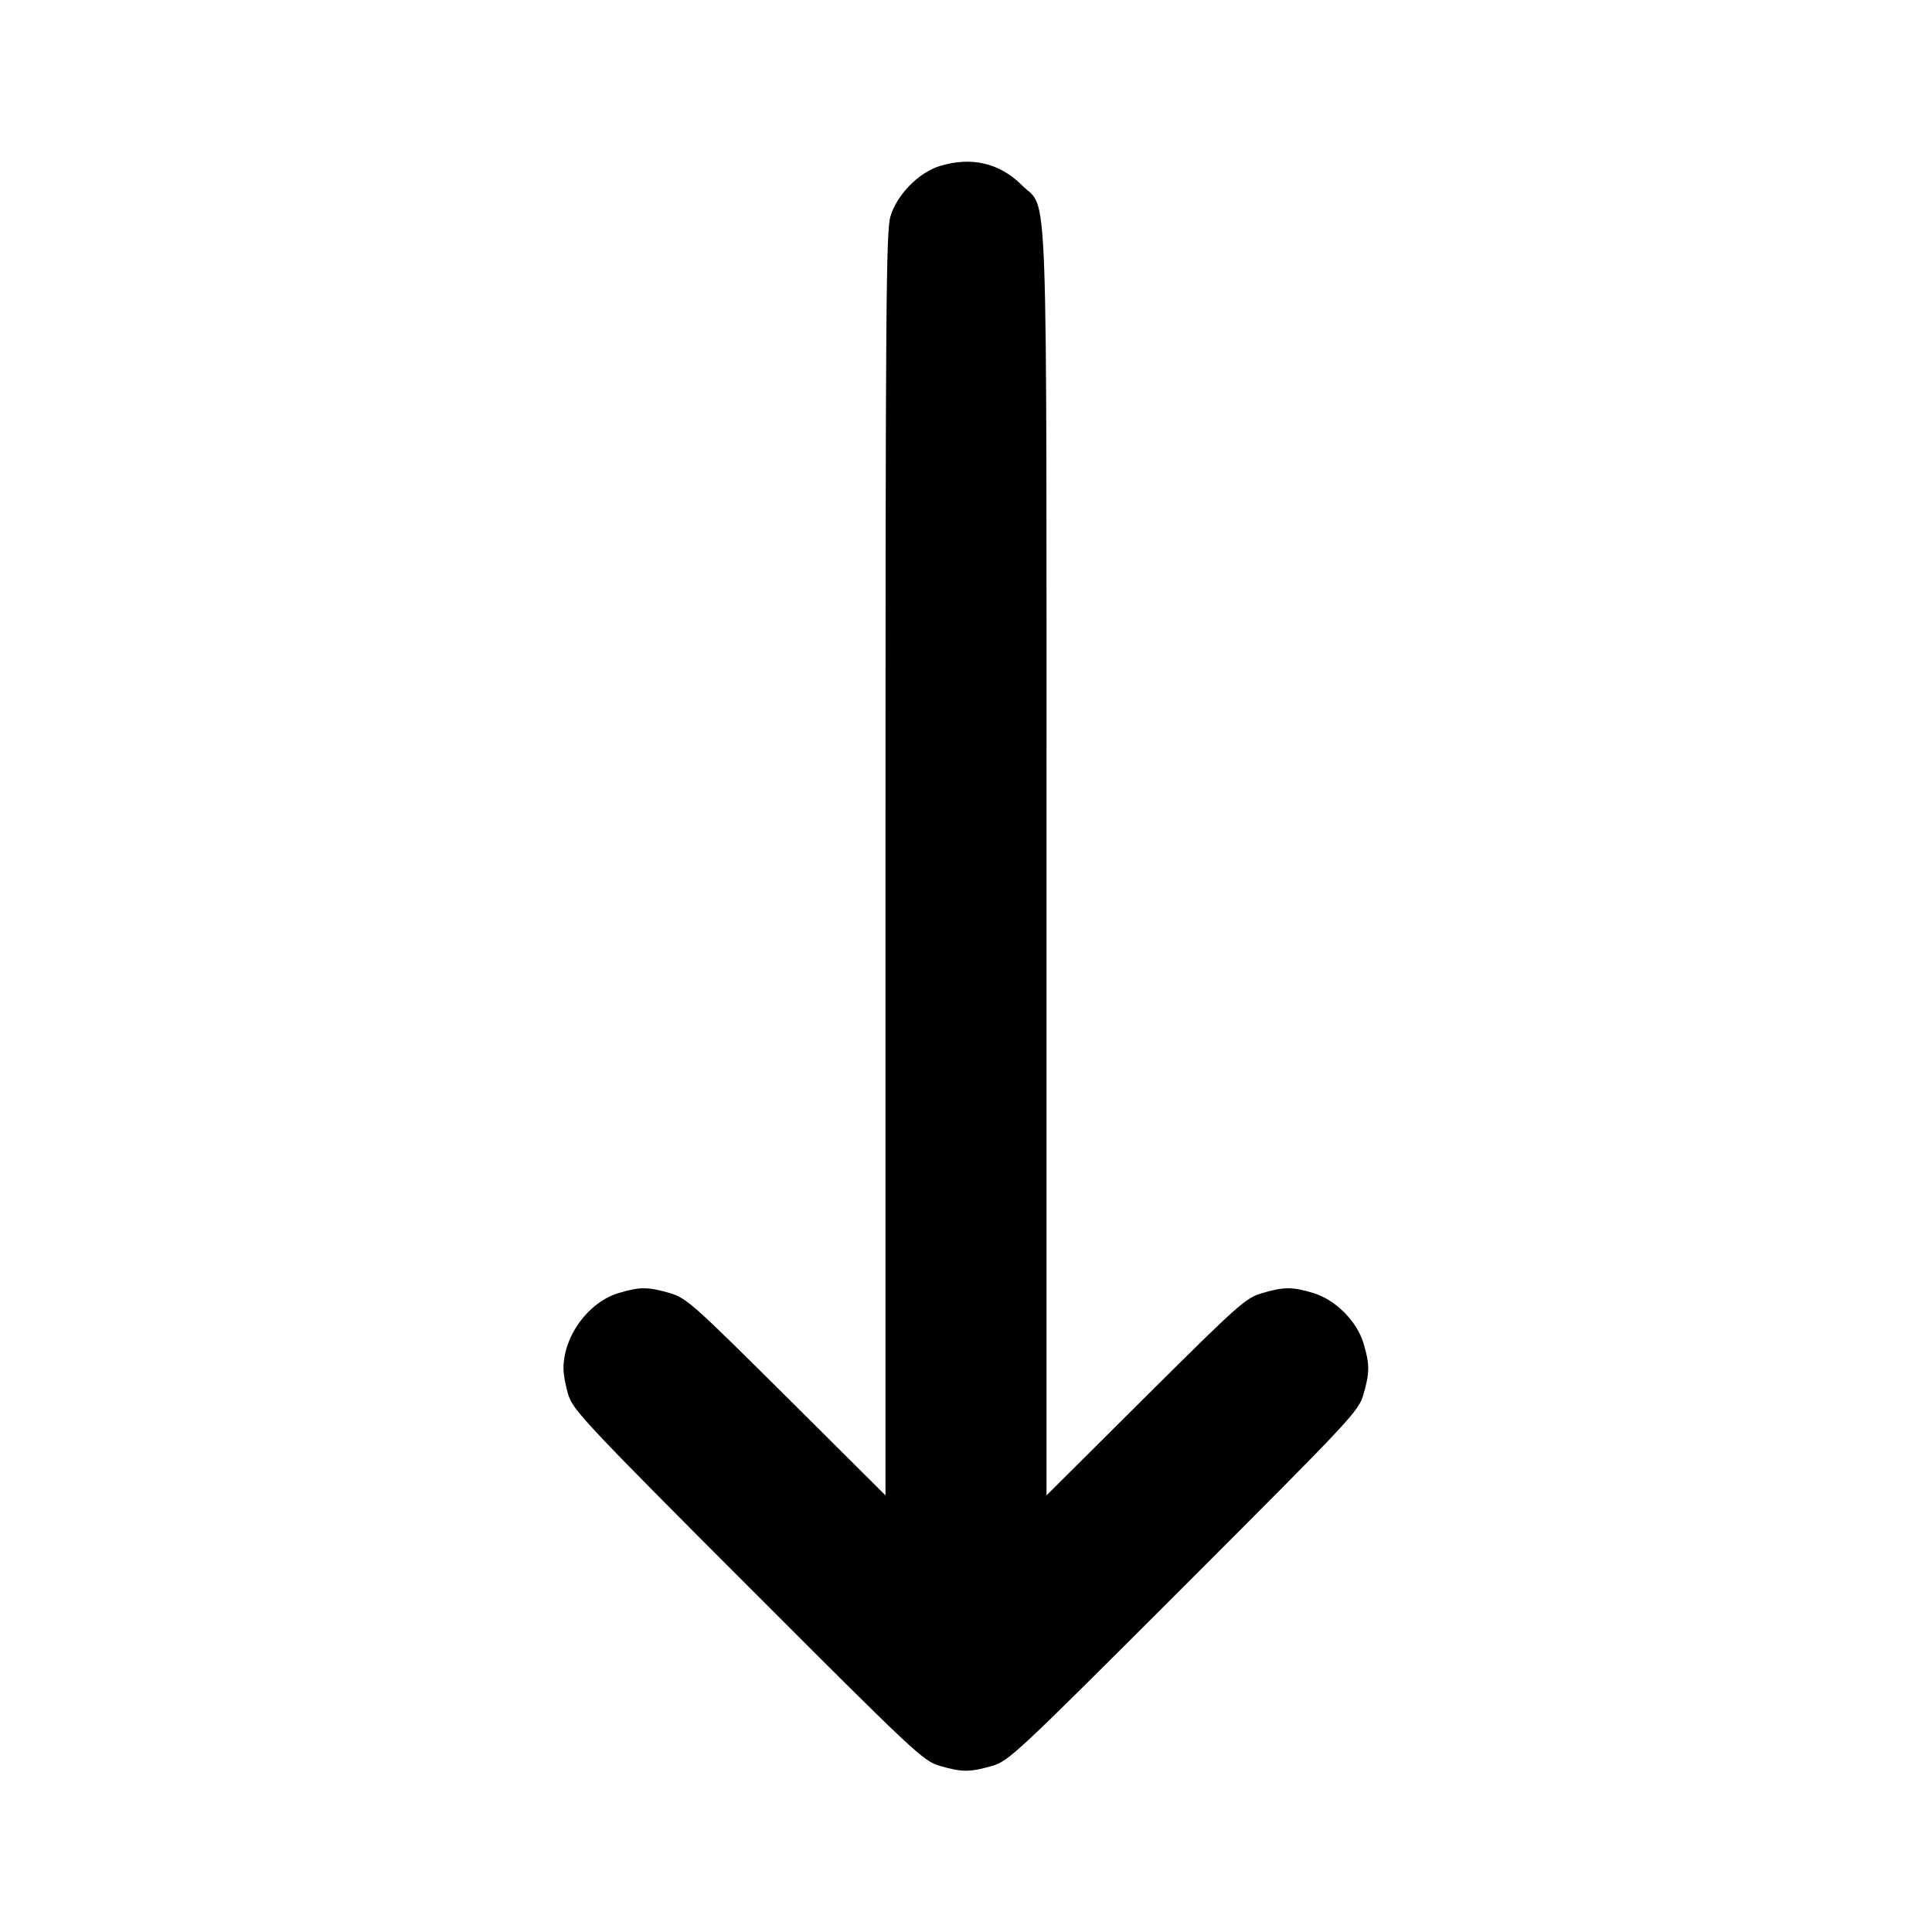 <svg width="24" height="24" viewBox="0 0 24 24" fill="none" xmlns="http://www.w3.org/2000/svg"><path d="M11.673 2.063 C 11.412 2.143,11.140 2.421,11.061 2.690 C 11.007 2.870,11.000 3.832,11.000 10.735 L 11.000 18.576 9.770 17.352 C 8.610 16.199,8.528 16.125,8.323 16.064 C 8.053 15.984,7.949 15.984,7.690 16.061 C 7.309 16.174,7.000 16.595,7.000 17.000 C 7.000 17.080,7.029 17.234,7.065 17.343 C 7.124 17.521,7.336 17.746,9.295 19.707 C 11.384 21.797,11.468 21.876,11.677 21.937 C 11.949 22.016,12.051 22.016,12.323 21.937 C 12.532 21.876,12.617 21.796,14.707 19.707 C 16.796 17.617,16.876 17.532,16.937 17.323 C 17.016 17.052,17.016 16.948,16.939 16.690 C 16.856 16.411,16.589 16.144,16.310 16.061 C 16.051 15.984,15.947 15.984,15.677 16.064 C 15.472 16.125,15.390 16.199,14.230 17.352 L 13.000 18.576 13.000 10.735 C 13.000 1.923,13.025 2.632,12.697 2.303 C 12.418 2.024,12.067 1.942,11.673 2.063 " stroke="none" fill-rule="evenodd" fill="black"></path></svg>
